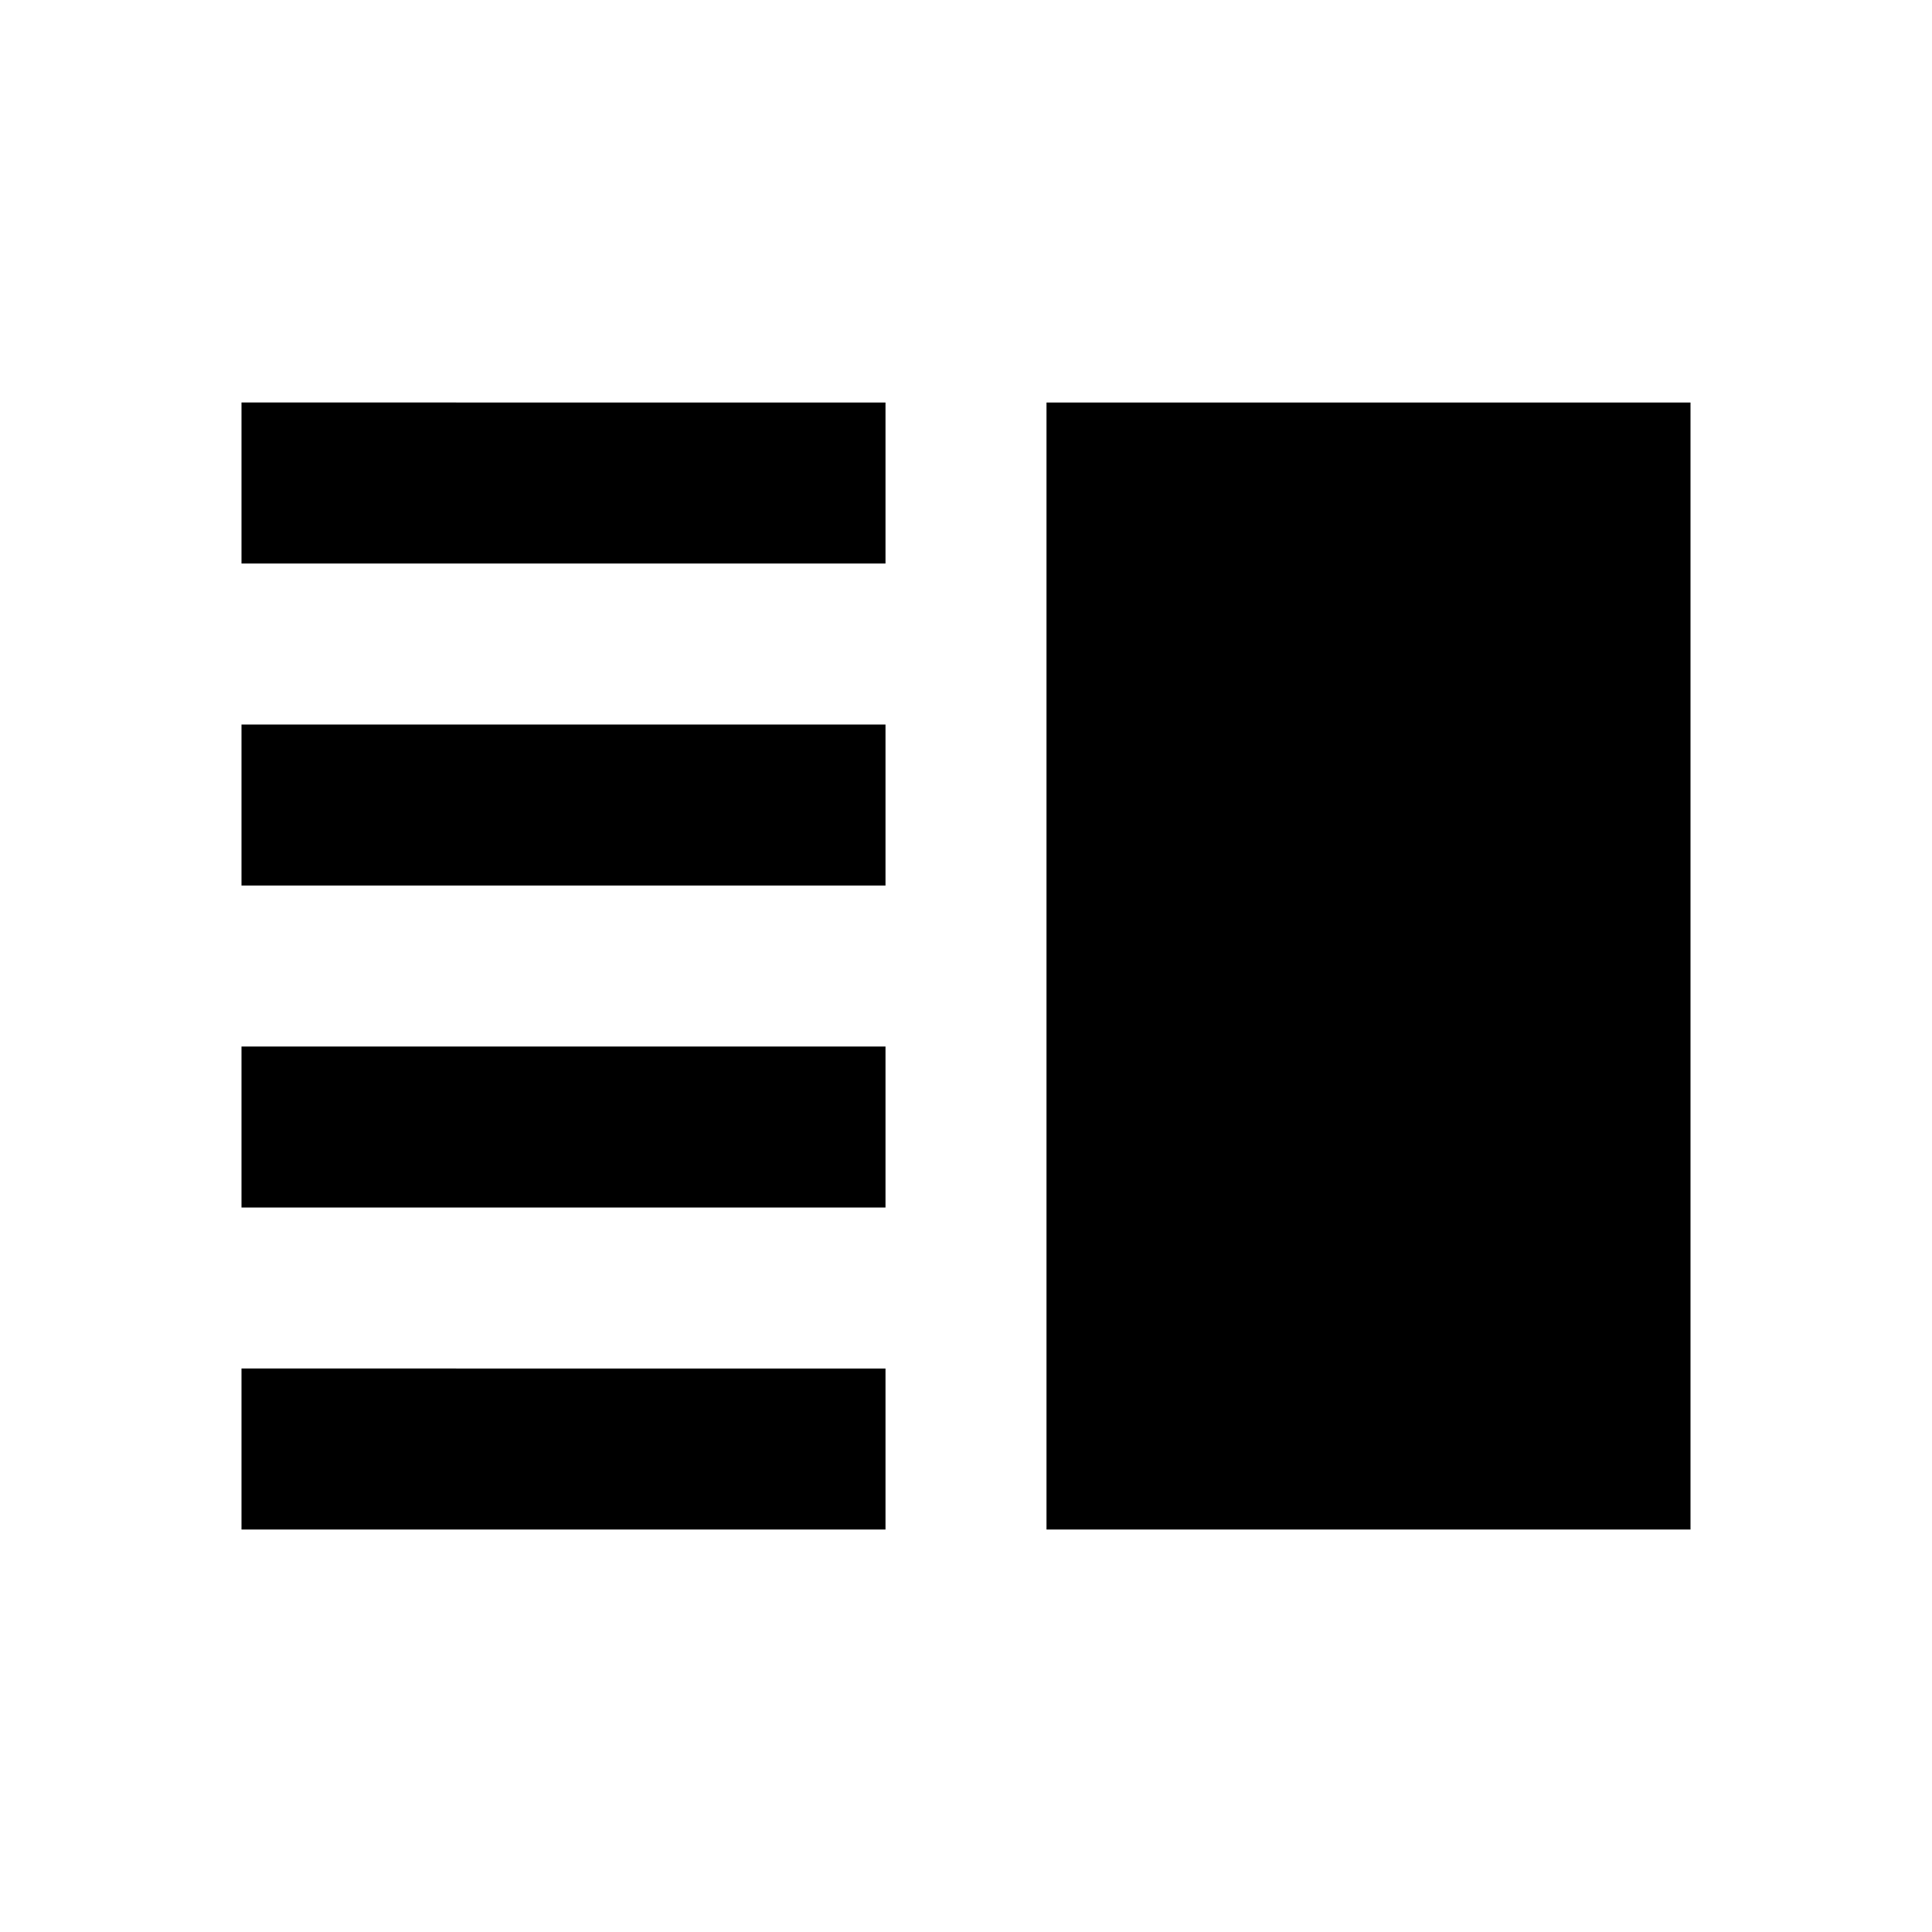 <svg xmlns="http://www.w3.org/2000/svg" height="24" viewBox="0 -960 960 960" width="24"><path d="M120-440v80h320v-80H120Zm0 160v80h320v-80H120Zm0-320v80h320v-80H120Zm0-160v80h320v-80H120Zm400 0h320v560H520v-560Z"/></svg>